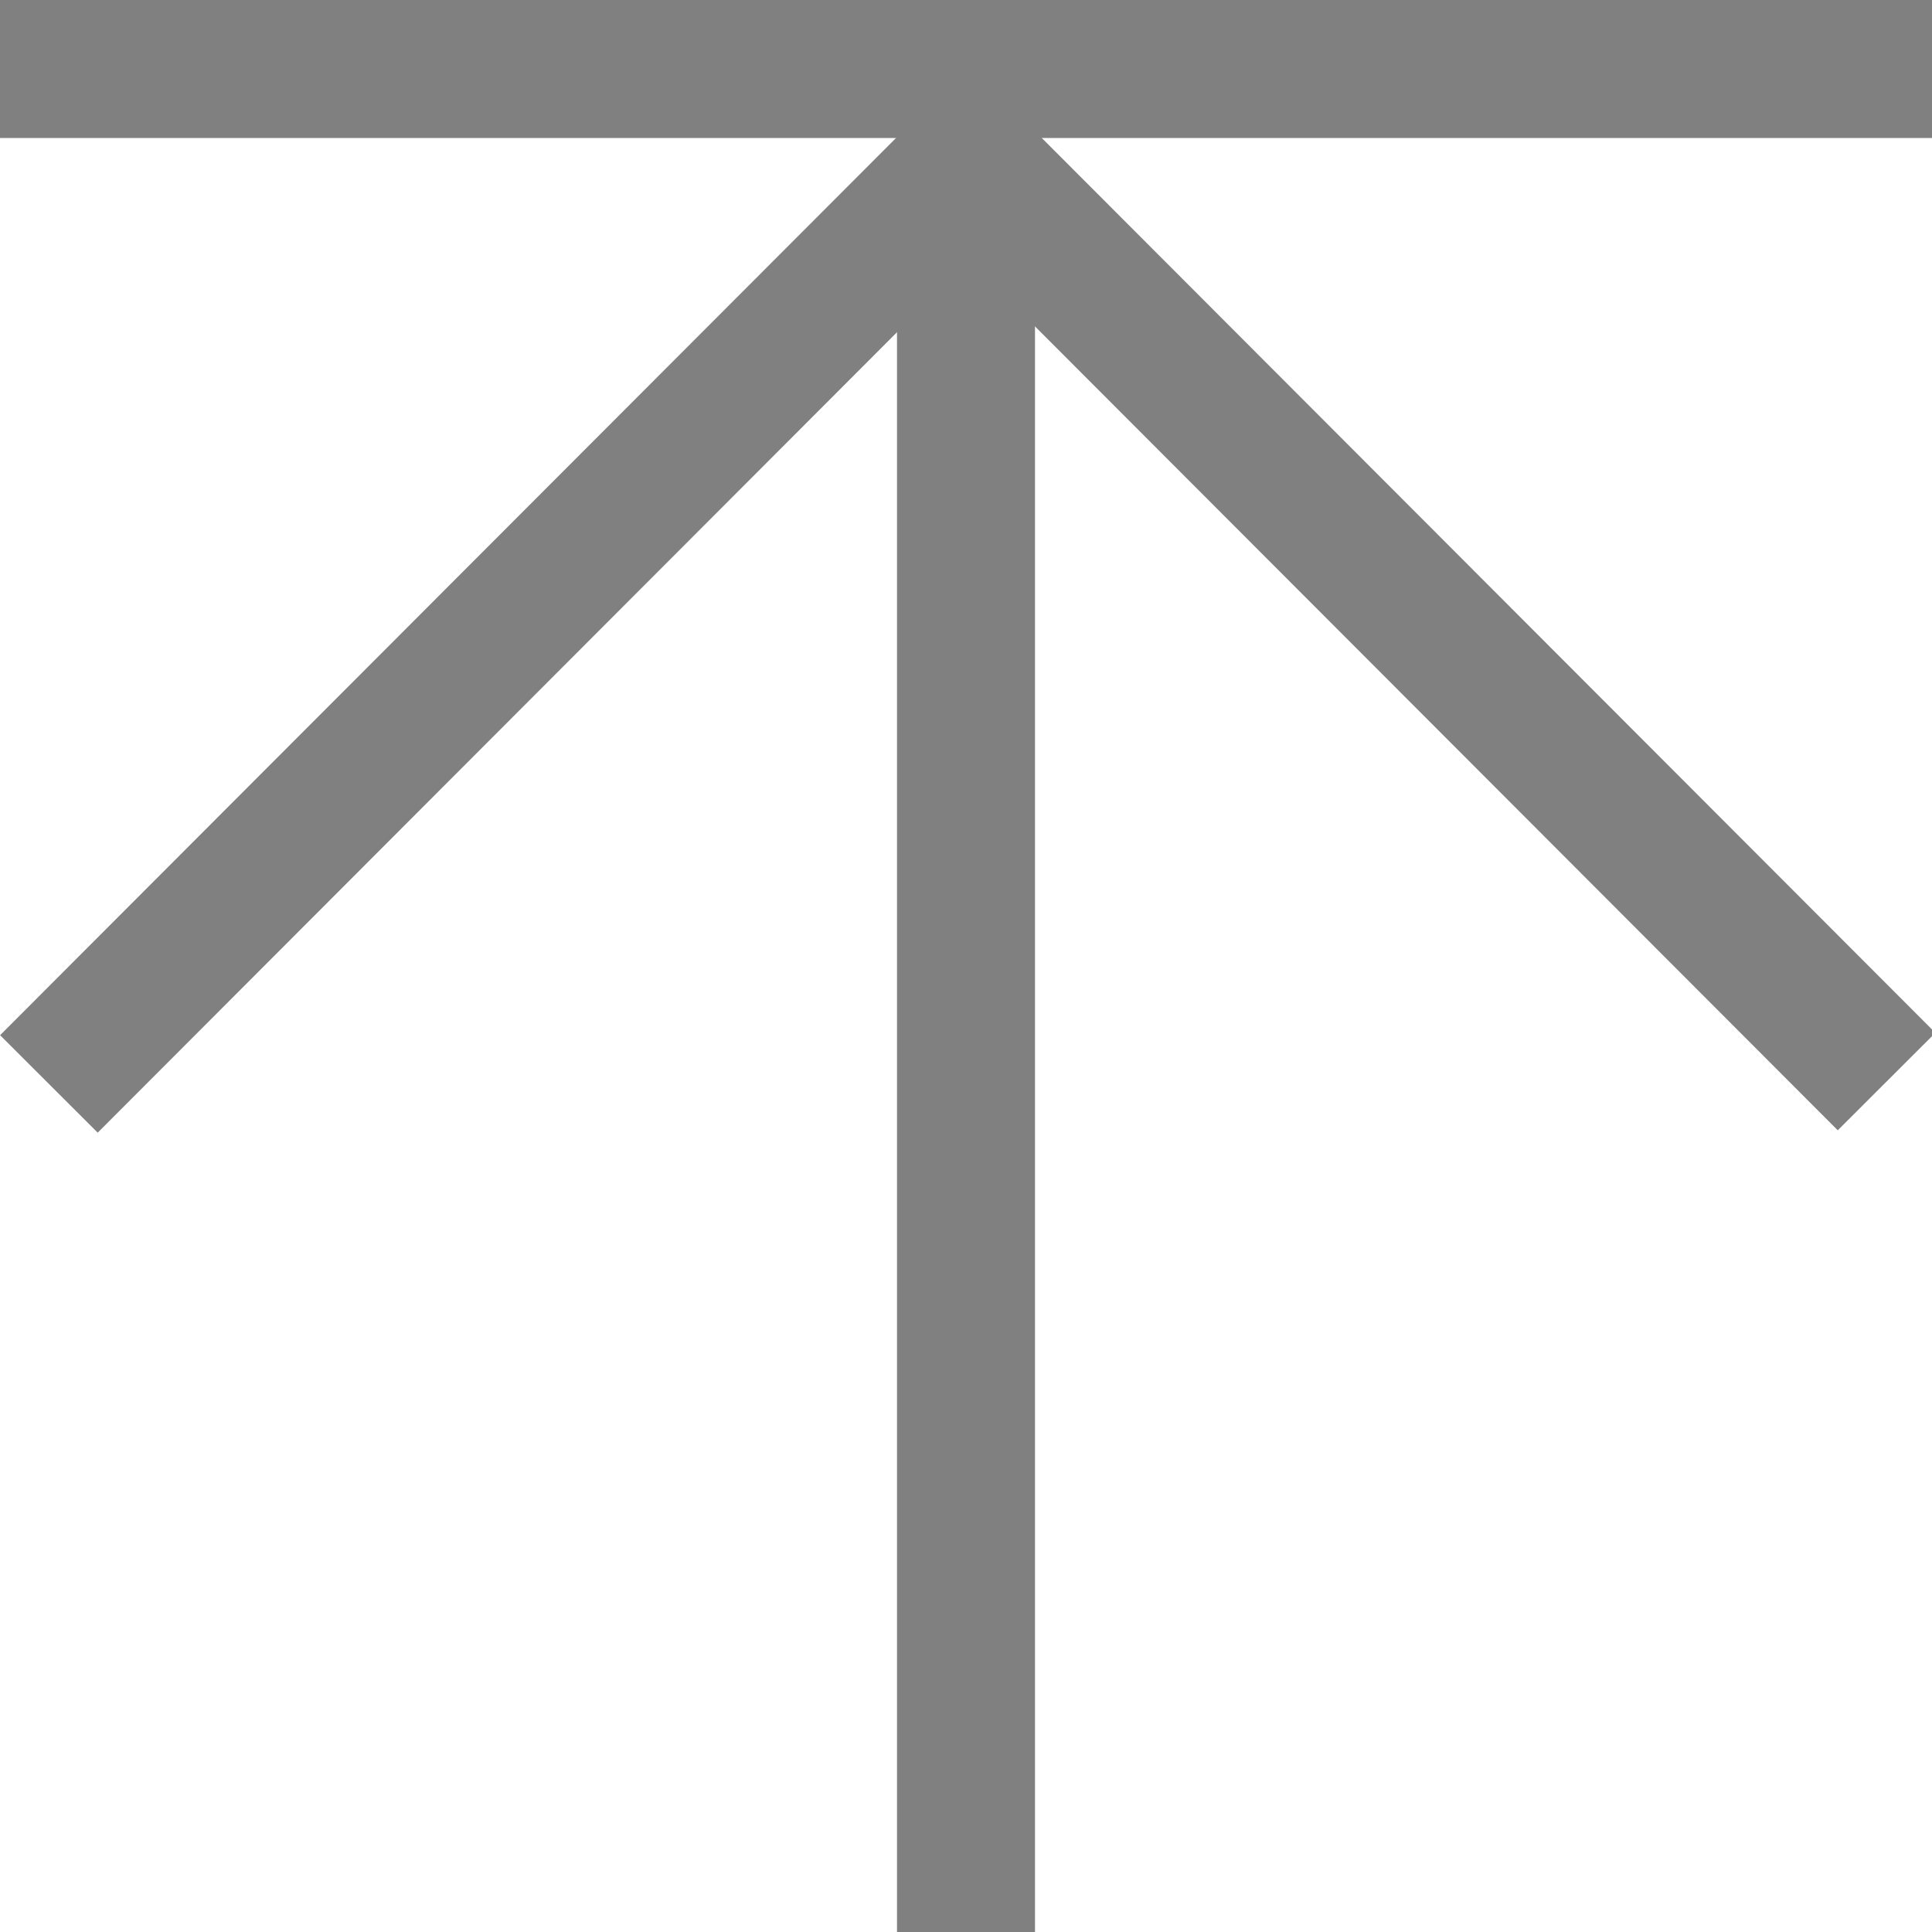 <?xml version="1.0" encoding="utf-8"?>
<!-- Generator: Adobe Illustrator 16.0.0, SVG Export Plug-In . SVG Version: 6.00 Build 0)  -->
<!DOCTYPE svg PUBLIC "-//W3C//DTD SVG 1.1//EN" "http://www.w3.org/Graphics/SVG/1.1/DTD/svg11.dtd">
<svg version="1.1" id="backtop" xmlns="http://www.w3.org/2000/svg" xmlns:xlink="http://www.w3.org/1999/xlink" x="0px" y="0px"
	 width="14px" height="14px" viewBox="0 0 14 14" enable-background="new 0 0 14 14" xml:space="preserve">
<rect fill="#808080" width="14" height="1"/>
<rect x="6.5" y="1" fill="#808080" width="1" height="13"/>
<rect x="9.684" y="-0.57" transform="matrix(0.708 -0.707 0.707 0.708 -0.098 8.469)" fill="#808080" width="0.999" height="9.847"/>
<rect x="3.354" y="-0.596" transform="matrix(-0.708 -0.707 0.707 -0.708 3.504 10.157)" fill="#808080" width="0.999" height="9.899"/>
</svg>

